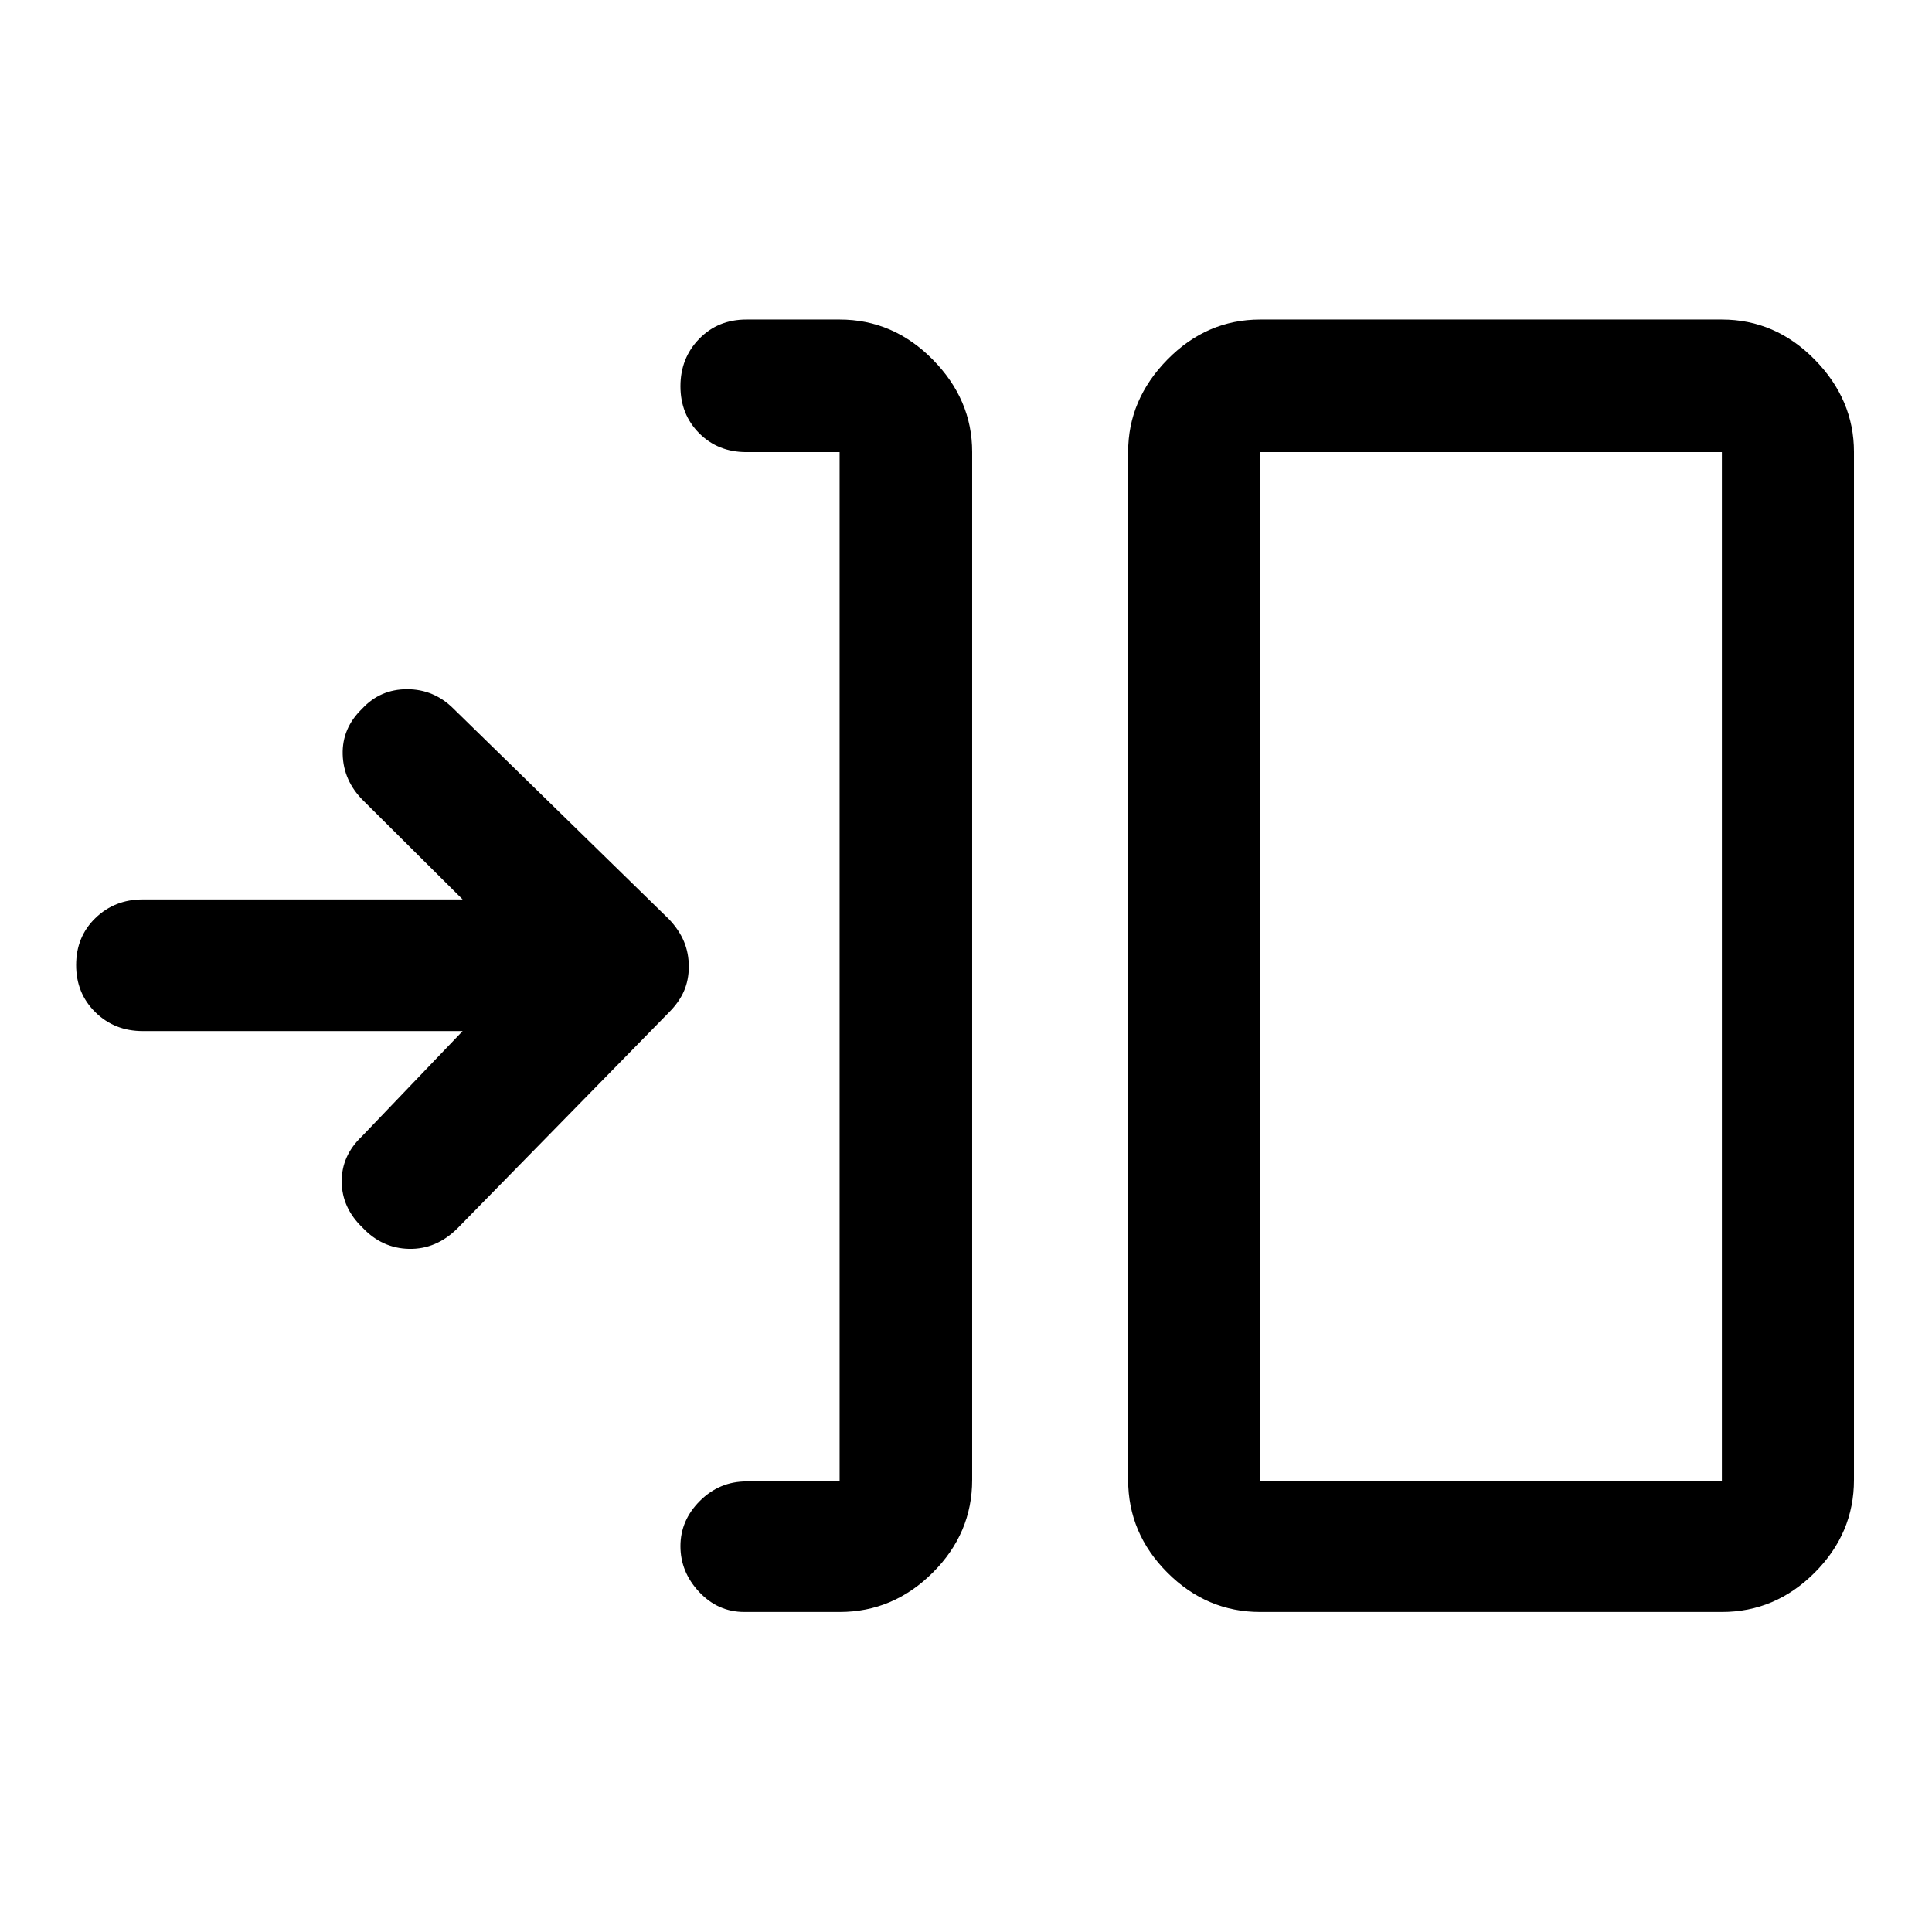 <svg xmlns="http://www.w3.org/2000/svg" height="48" viewBox="0 -960 960 960" width="48"><path d="M417.2-159.02h-47.29q-13.17 0-22.49-9.94-9.31-9.94-9.31-22.77t9.69-22.5q9.7-9.66 23.11-9.66h46.29v-511.46h-46.29q-14.16 0-23.48-9.37t-9.32-23.35q0-13.98 9.32-23.56 9.32-9.59 23.48-9.59h46.29q26.66 0 46.26 19.87 19.61 19.87 19.61 45.89v510.81q0 26.57-19.61 46.1-19.6 19.53-46.26 19.53Zm209 0q-26.57 0-46.1-19.53t-19.53-46.1v-510.81q0-26.02 19.53-45.89t46.1-19.87h229.39q26.56 0 46.1 19.87 19.53 19.87 19.53 45.89v510.81q0 26.57-19.53 46.1-19.54 19.53-46.1 19.53H626.2Zm0-64.87h229.39v-511.46H626.2v511.46ZM229.89-447.67h-159q-13.98 0-23.52-9.37-9.54-9.38-9.54-23.43 0-14.06 9.57-23.33 9.57-9.27 23.49-9.27h159l-49.54-49.28q-9.7-9.73-10.07-22.76-.37-13.04 9.67-22.74 8.97-9.69 22.33-9.69 13.36 0 23.07 9.69l107.12 104.66q5.01 5.31 7.4 11.05 2.39 5.74 2.39 12.4t-2.37 12.13q-2.37 5.48-7.32 10.48L227.23-349.56q-10.52 10.38-23.97 10.11-13.46-.27-23.15-10.59-10.2-9.81-10.32-22.74-.12-12.94 10.08-22.63l50.02-52.26ZM626.2-223.89v-511.46 511.46Z"/></svg>